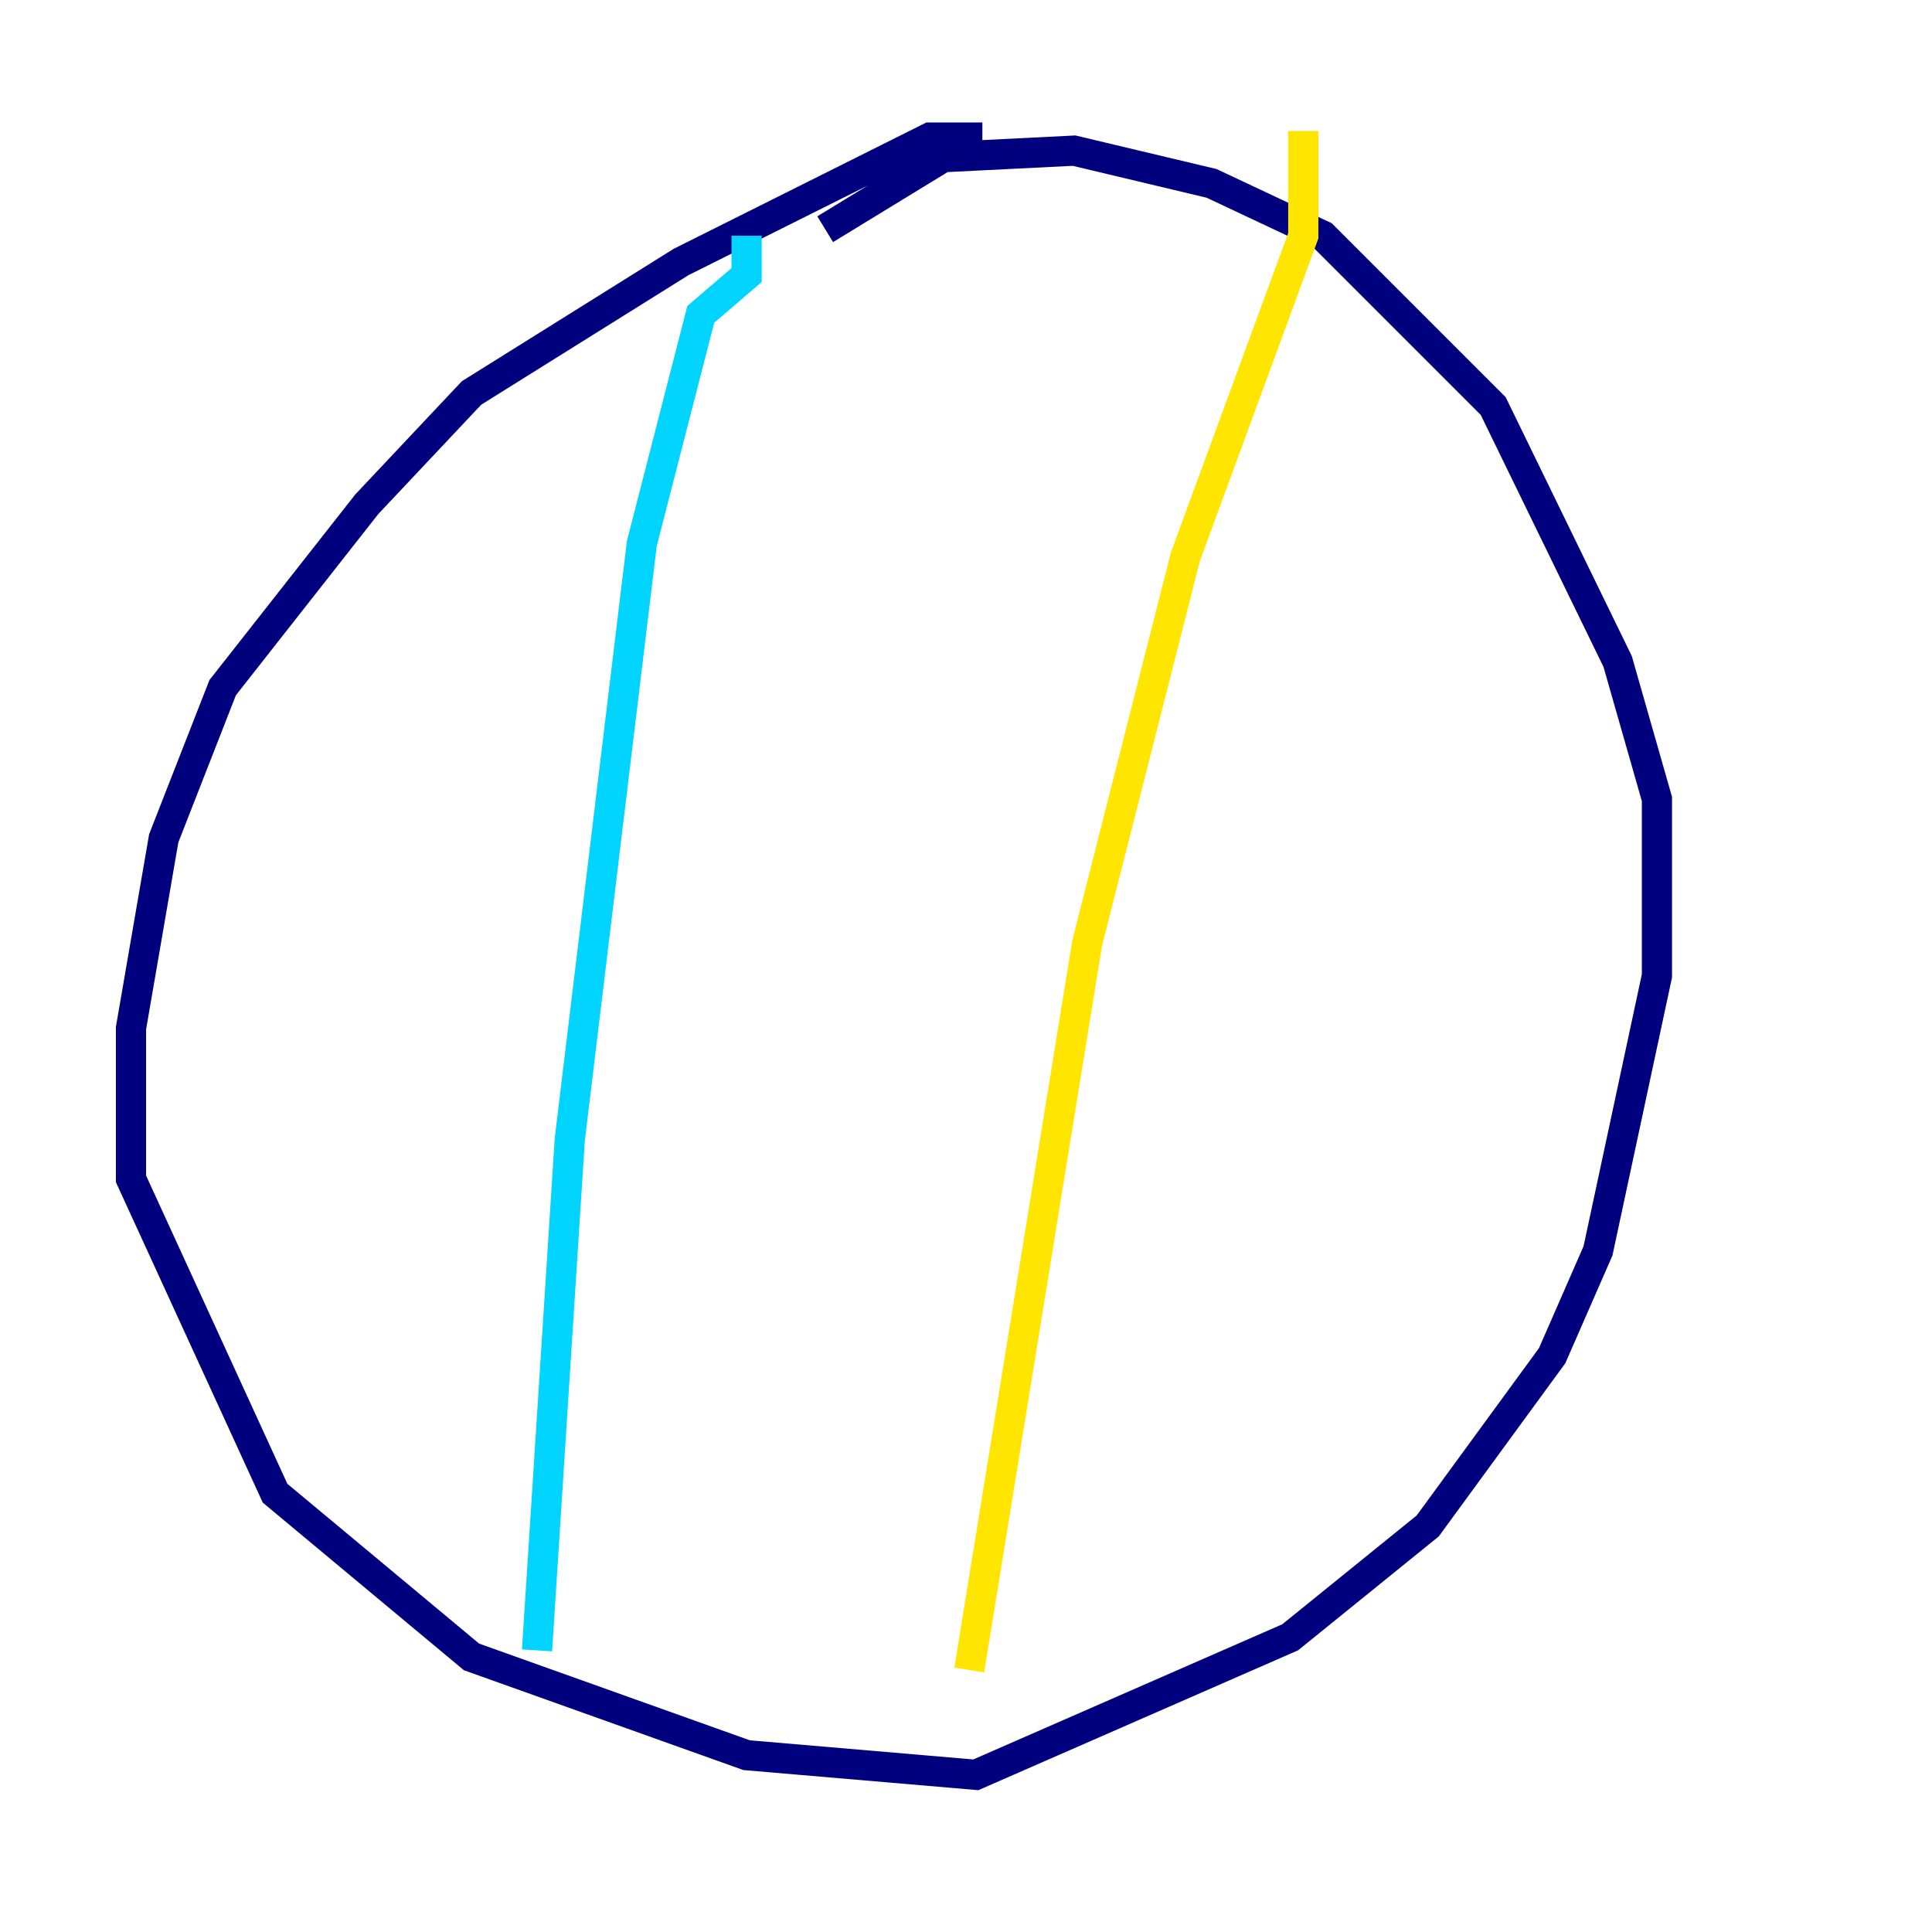 <?xml version="1.0" encoding="utf-8" ?>
<svg baseProfile="tiny" height="128" version="1.2" viewBox="0,0,128,128" width="128" xmlns="http://www.w3.org/2000/svg" xmlns:ev="http://www.w3.org/2001/xml-events" xmlns:xlink="http://www.w3.org/1999/xlink"><defs /><polyline fill="none" points="65.085,9.112 61.614,9.112 45.125,17.356 31.241,26.034 24.298,33.41 14.752,45.559 10.848,55.539 8.678,68.122 8.678,78.102 18.224,98.929 31.241,109.776 49.464,116.285 64.651,117.586 85.478,108.475 94.59,101.098 102.834,89.817 105.871,82.875 109.776,64.651 109.776,52.936 107.173,43.824 98.929,26.902 87.647,15.62 80.271,12.149 71.159,9.98 62.481,10.414 54.671,15.186" stroke="#00007f" stroke-width="2" /><polyline fill="none" points="49.464,15.62 49.464,18.224 46.427,20.827 42.522,36.014 37.749,75.498 35.58,109.342" stroke="#00d4ff" stroke-width="2" /><polyline fill="none" points="86.346,8.678 86.346,15.62 78.536,36.881 72.027,62.481 64.217,110.644" stroke="#ffe500" stroke-width="2" /><polyline fill="none" points="62.047,119.322 62.047,119.322" stroke="#7f0000" stroke-width="2" /></svg>